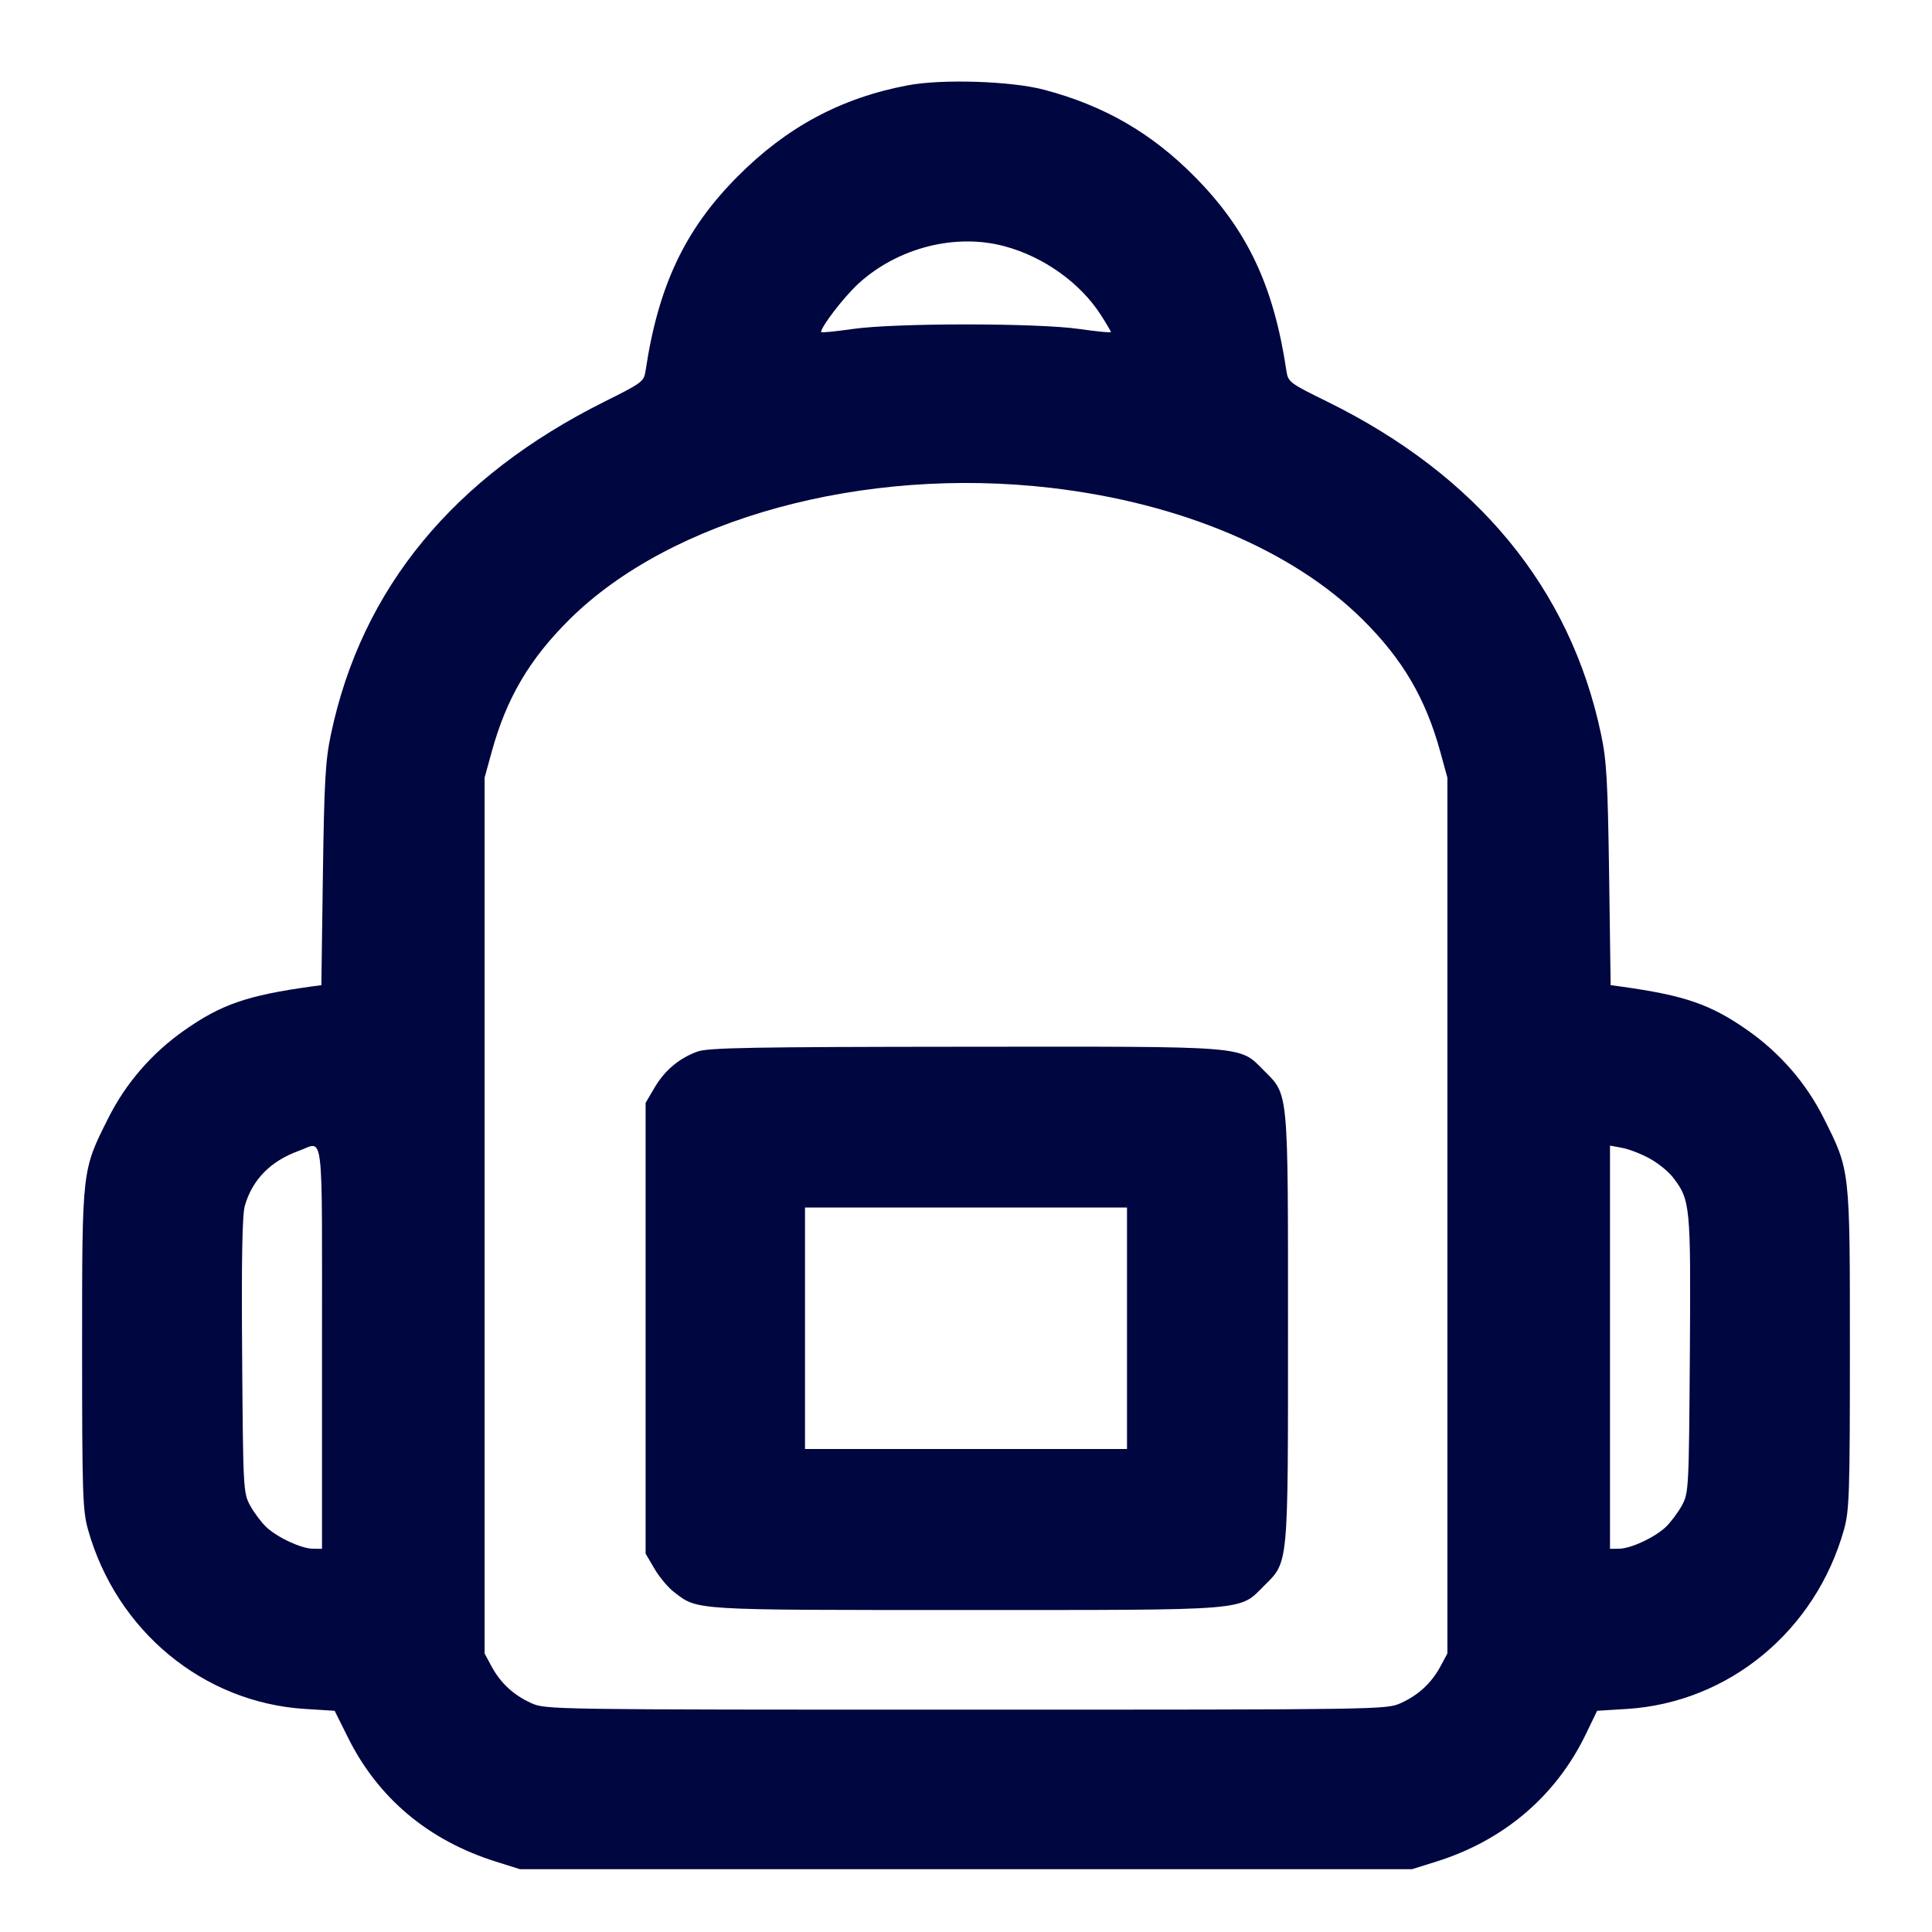 <svg xmlns="http://www.w3.org/2000/svg" width="24" height="24" fill="currentColor" class="mmi mmi-backpack" viewBox="0 0 24 24"><path d="M11.276 1.060 C 10.446 1.217,9.771 1.579,9.159 2.196 C 8.508 2.851,8.178 3.550,8.020 4.603 C 8.000 4.740,7.981 4.754,7.510 4.989 C 5.635 5.924,4.494 7.309,4.112 9.117 C 4.042 9.445,4.028 9.697,4.011 10.869 L 3.992 12.238 3.866 12.255 C 3.073 12.365,2.748 12.477,2.290 12.799 C 1.886 13.082,1.560 13.459,1.344 13.892 C 1.016 14.546,1.020 14.513,1.020 16.760 C 1.020 18.554,1.027 18.764,1.093 19.000 C 1.446 20.258,2.524 21.150,3.789 21.229 L 4.157 21.252 4.320 21.579 C 4.694 22.335,5.322 22.863,6.161 23.126 L 6.460 23.220 12.000 23.220 L 17.540 23.220 17.840 23.126 C 18.682 22.863,19.331 22.310,19.703 21.536 L 19.840 21.252 20.210 21.229 C 21.476 21.150,22.554 20.259,22.907 19.000 C 22.973 18.764,22.980 18.554,22.980 16.760 C 22.980 14.513,22.984 14.546,22.656 13.892 C 22.440 13.459,22.114 13.082,21.710 12.799 C 21.252 12.477,20.927 12.365,20.134 12.255 L 20.008 12.238 19.989 10.869 C 19.972 9.697,19.958 9.445,19.888 9.117 C 19.506 7.309,18.352 5.908,16.491 4.991 C 16.017 4.758,16.001 4.746,15.980 4.605 C 15.822 3.548,15.494 2.854,14.841 2.195 C 14.304 1.651,13.714 1.311,12.967 1.114 C 12.560 1.007,11.701 0.979,11.276 1.060 M12.475 3.058 C 12.963 3.188,13.419 3.513,13.676 3.914 C 13.744 4.020,13.800 4.115,13.800 4.125 C 13.800 4.135,13.625 4.118,13.410 4.087 C 12.882 4.011,11.118 4.011,10.590 4.087 C 10.376 4.118,10.200 4.135,10.200 4.125 C 10.200 4.057,10.485 3.687,10.664 3.523 C 11.150 3.079,11.864 2.895,12.475 3.058 M13.060 6.061 C 14.670 6.249,16.064 6.839,16.929 7.698 C 17.426 8.192,17.710 8.677,17.892 9.340 L 17.980 9.660 17.980 15.100 L 17.980 20.540 17.894 20.700 C 17.781 20.909,17.622 21.056,17.400 21.157 C 17.222 21.237,17.166 21.238,12.000 21.238 C 6.834 21.238,6.778 21.237,6.600 21.157 C 6.378 21.056,6.219 20.909,6.106 20.700 L 6.020 20.540 6.020 15.100 L 6.020 9.660 6.108 9.340 C 6.290 8.677,6.574 8.192,7.071 7.698 C 8.336 6.442,10.727 5.788,13.060 6.061 M8.664 13.063 C 8.436 13.146,8.257 13.297,8.131 13.511 L 8.020 13.700 8.020 16.500 L 8.020 19.300 8.131 19.489 C 8.192 19.592,8.301 19.723,8.374 19.778 C 8.672 20.006,8.578 20.000,11.998 20.000 C 15.545 20.000,15.390 20.013,15.701 19.701 C 16.009 19.394,16.000 19.486,16.000 16.500 C 16.000 13.514,16.009 13.606,15.701 13.299 C 15.389 12.987,15.547 13.000,11.983 13.003 C 9.342 13.005,8.794 13.015,8.664 13.063 M4.000 16.740 L 4.000 19.240 3.890 19.239 C 3.742 19.238,3.446 19.100,3.306 18.968 C 3.244 18.908,3.154 18.788,3.106 18.700 C 3.022 18.544,3.020 18.493,3.008 16.840 C 2.999 15.649,3.009 15.092,3.041 14.980 C 3.135 14.652,3.362 14.422,3.715 14.295 C 4.028 14.183,4.000 13.942,4.000 16.740 M20.490 14.390 C 20.595 14.447,20.727 14.553,20.783 14.627 C 20.999 14.911,21.004 14.962,20.992 16.824 C 20.980 18.495,20.978 18.544,20.894 18.700 C 20.846 18.788,20.756 18.908,20.694 18.968 C 20.554 19.100,20.258 19.238,20.110 19.239 L 20.000 19.240 20.000 16.736 L 20.000 14.231 20.150 14.259 C 20.233 14.274,20.386 14.333,20.490 14.390 M14.000 16.500 L 14.000 18.000 12.000 18.000 L 10.000 18.000 10.000 16.500 L 10.000 15.000 12.000 15.000 L 14.000 15.000 14.000 16.500 " fill="#000640" stroke="none" fill-rule="evenodd"></path></svg>